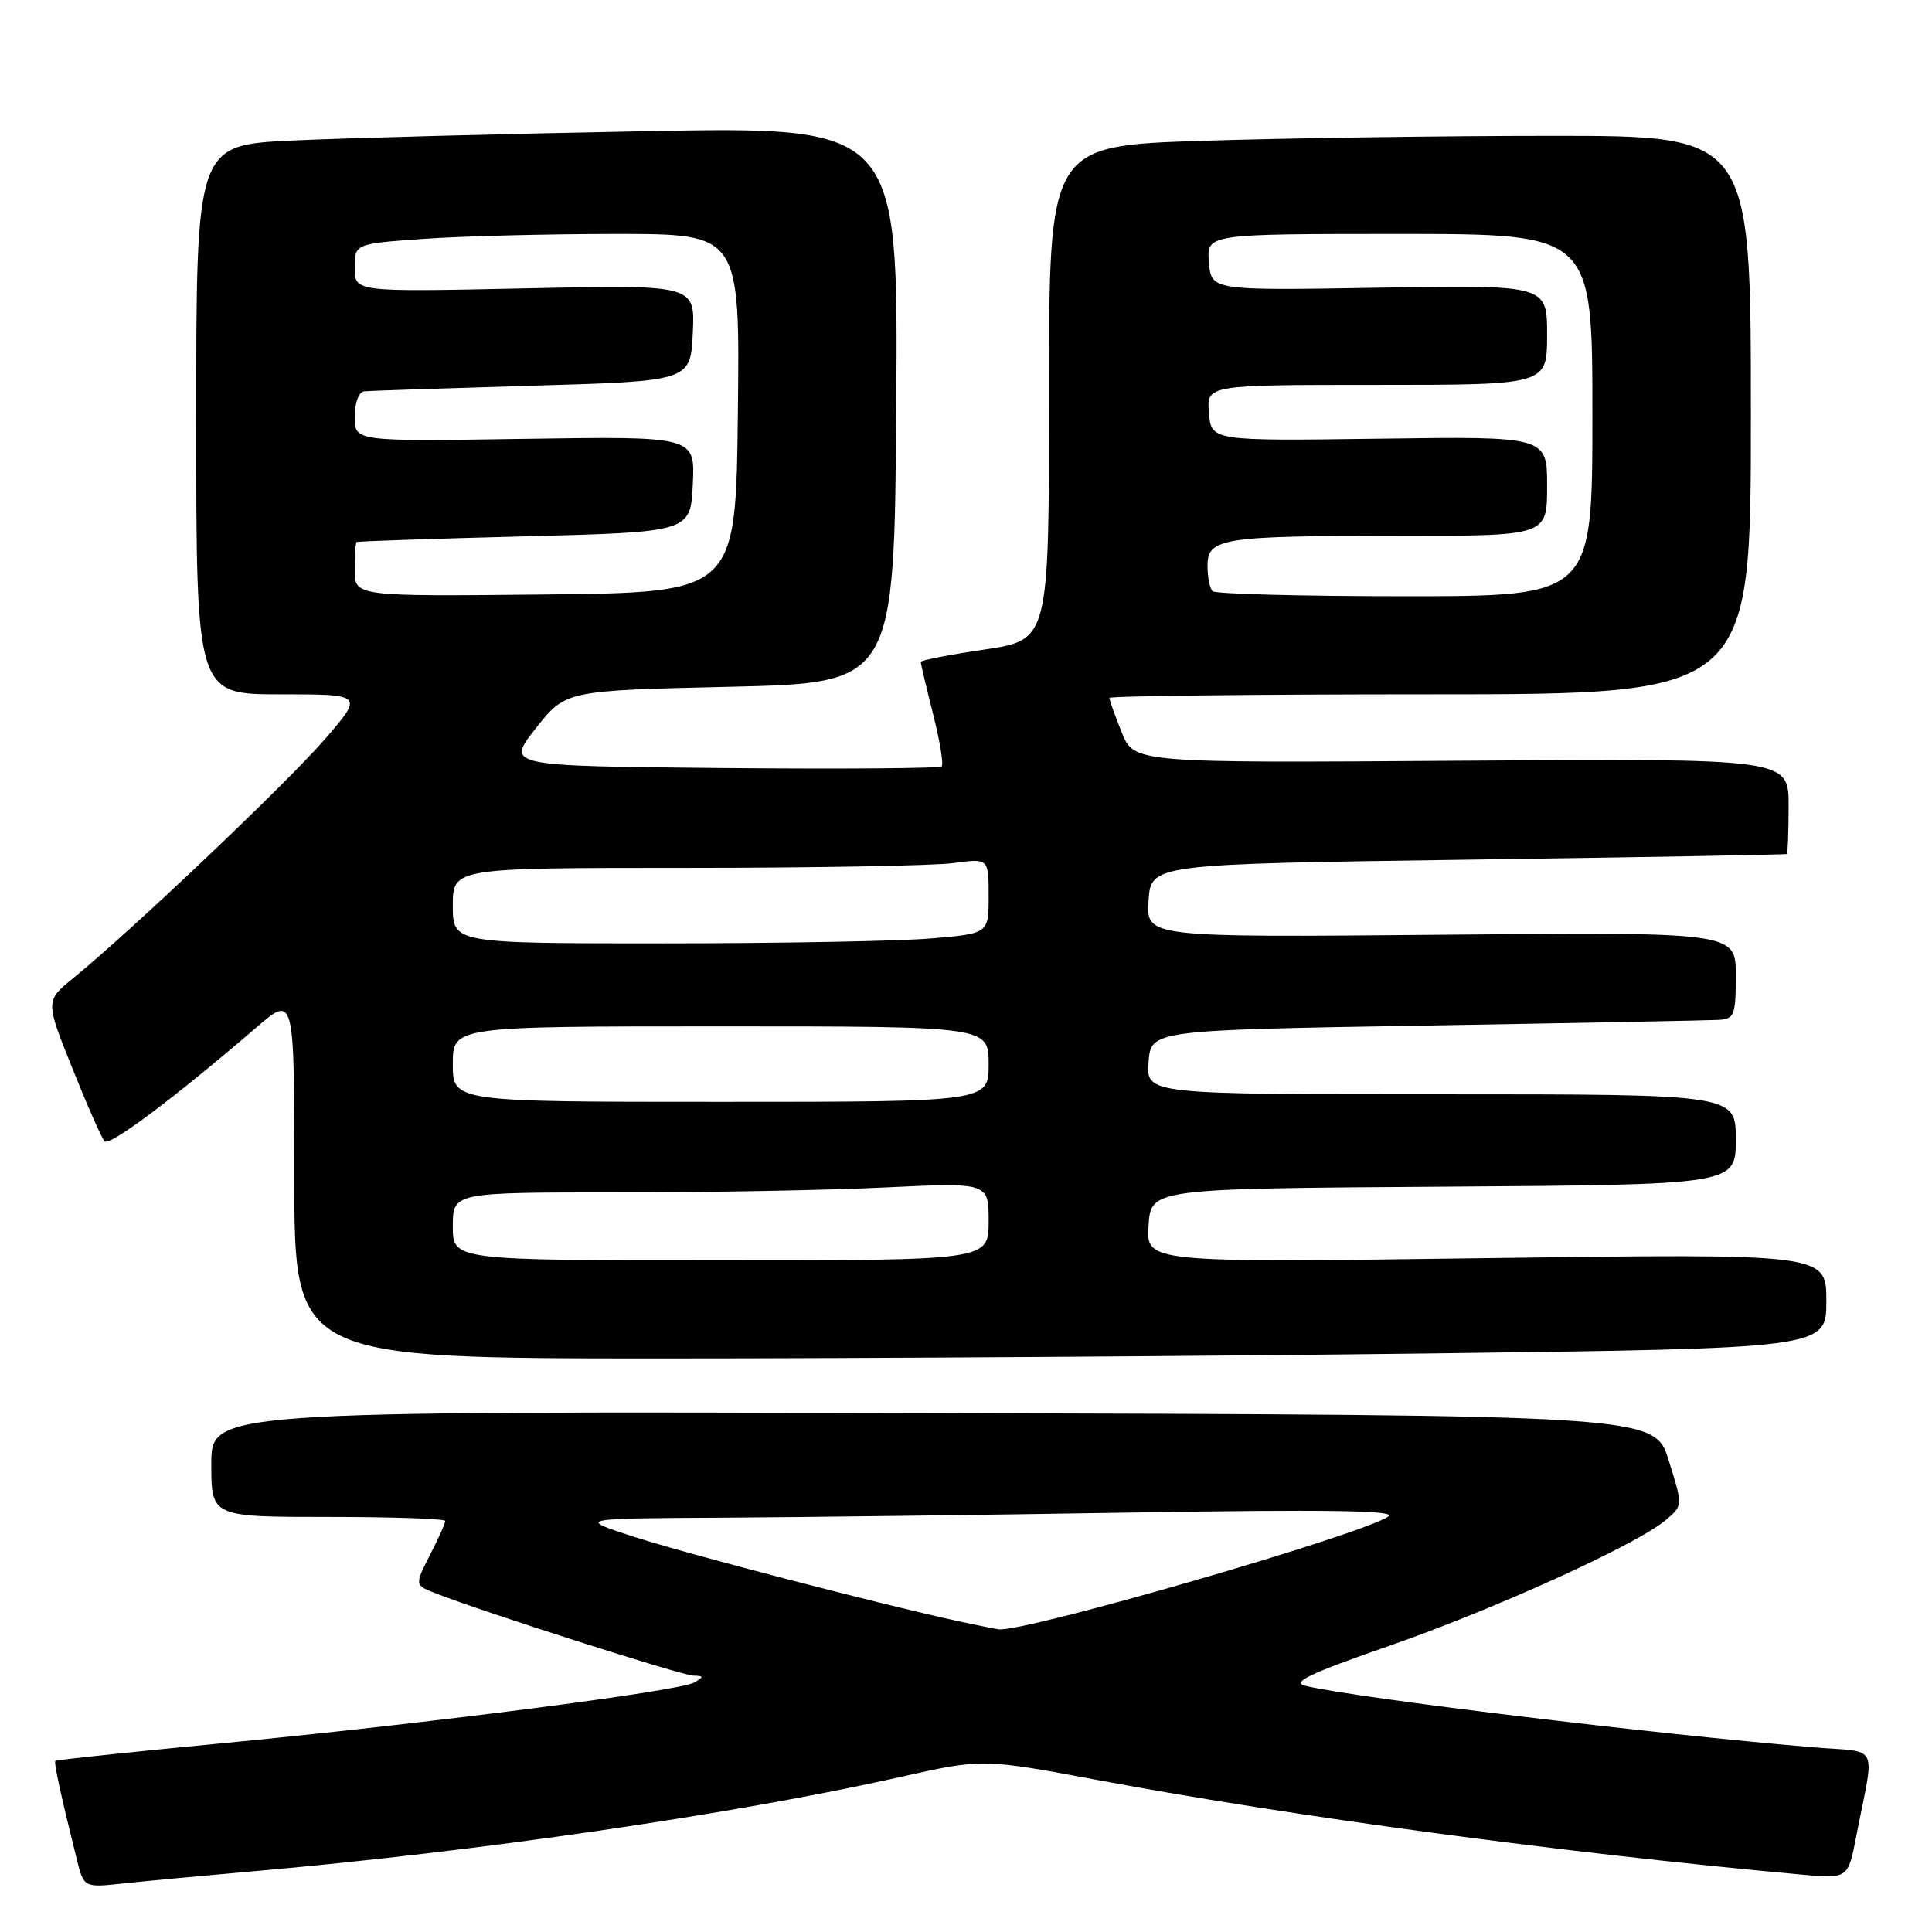 <?xml version="1.0" encoding="UTF-8" standalone="no"?>
<!DOCTYPE svg PUBLIC "-//W3C//DTD SVG 1.1//EN" "http://www.w3.org/Graphics/SVG/1.1/DTD/svg11.dtd" >
<svg xmlns="http://www.w3.org/2000/svg" xmlns:xlink="http://www.w3.org/1999/xlink" version="1.1" viewBox="0 0 256 256">
 <g >
 <path fill="currentColor"
d=" M 33.50 247.96 C 63.15 245.37 97.51 240.37 119.35 235.45 C 130.21 233.01 130.21 233.01 145.85 235.94 C 171.65 240.75 207.11 245.51 238.68 248.39 C 244.87 248.96 244.87 248.96 245.98 243.23 C 248.42 230.71 249.18 232.27 240.31 231.53 C 219.24 229.78 179.93 225.02 173.00 223.39 C 171.05 222.93 173.44 221.78 184.00 218.11 C 198.11 213.20 216.90 204.66 220.74 201.40 C 222.99 199.50 222.99 199.50 221.11 193.50 C 219.23 187.50 219.23 187.50 123.61 187.24 C 28.00 186.99 28.00 186.99 28.00 193.99 C 28.00 201.00 28.00 201.00 43.50 201.00 C 52.03 201.00 59.00 201.24 59.00 201.54 C 59.00 201.84 58.09 203.87 56.97 206.05 C 54.94 210.03 54.94 210.03 57.72 211.12 C 63.88 213.55 90.32 222.00 91.86 222.03 C 93.27 222.06 93.29 222.18 92.00 222.94 C 90.04 224.09 56.18 228.44 29.04 231.03 C 17.24 232.16 7.48 233.19 7.34 233.32 C 7.12 233.55 7.99 237.57 10.16 246.31 C 11.11 250.13 11.11 250.13 16.31 249.57 C 19.16 249.26 26.90 248.54 33.50 247.96 Z  M 189.34 179.34 C 242.00 178.67 242.00 178.67 242.00 172.39 C 242.00 166.10 242.00 166.10 196.94 166.71 C 151.88 167.32 151.88 167.32 152.19 162.41 C 152.50 157.50 152.50 157.50 191.25 157.24 C 230.00 156.98 230.00 156.98 230.00 150.99 C 230.00 145.00 230.00 145.00 190.94 145.00 C 151.89 145.00 151.89 145.00 152.19 140.75 C 152.50 136.50 152.50 136.50 189.00 135.89 C 209.07 135.55 226.51 135.21 227.75 135.14 C 229.81 135.01 230.00 134.51 230.00 129.25 C 230.00 123.50 230.00 123.50 190.94 123.86 C 151.88 124.21 151.88 124.21 152.19 119.36 C 152.50 114.50 152.50 114.50 194.50 113.91 C 217.60 113.59 236.61 113.25 236.75 113.16 C 236.89 113.07 237.00 110.19 237.00 106.75 C 237.00 100.50 237.00 100.50 193.63 100.80 C 150.26 101.10 150.26 101.10 148.63 97.03 C 147.73 94.79 147.00 92.74 147.00 92.48 C 147.00 92.22 166.12 92.00 189.50 92.00 C 232.00 92.00 232.00 92.00 232.00 55.00 C 232.00 18.00 232.00 18.00 205.75 18.00 C 191.31 18.00 170.39 18.30 159.25 18.66 C 139.00 19.32 139.00 19.32 139.00 52.06 C 139.00 84.79 139.00 84.79 130.50 86.06 C 125.83 86.75 122.00 87.49 122.00 87.71 C 122.00 87.92 122.73 91.01 123.63 94.58 C 124.53 98.15 125.05 101.29 124.78 101.55 C 124.52 101.82 111.42 101.91 95.68 101.77 C 67.05 101.50 67.05 101.50 71.00 96.50 C 74.94 91.50 74.94 91.50 96.72 91.00 C 118.50 90.50 118.50 90.50 118.76 53.63 C 119.02 16.75 119.02 16.75 85.26 17.39 C 66.69 17.74 45.76 18.29 38.75 18.62 C 26.00 19.22 26.00 19.22 26.00 55.61 C 26.00 92.00 26.00 92.00 37.10 92.00 C 48.20 92.00 48.20 92.00 42.98 98.02 C 37.94 103.84 17.42 123.32 9.75 129.57 C 6.00 132.62 6.00 132.62 9.59 141.56 C 11.56 146.48 13.48 150.83 13.86 151.23 C 14.52 151.92 23.18 145.43 33.95 136.16 C 39.00 131.81 39.00 131.81 39.00 155.91 C 39.00 180.00 39.00 180.00 87.84 180.00 C 114.69 180.00 160.37 179.70 189.34 179.34 Z  M 127.00 214.82 C 116.95 212.65 91.03 205.91 84.00 203.63 C 76.50 201.20 76.50 201.20 95.50 201.10 C 105.95 201.04 130.47 200.74 150.00 200.42 C 175.59 200.00 185.08 200.14 184.00 200.92 C 180.72 203.28 135.64 216.34 132.30 215.89 C 131.86 215.83 129.47 215.35 127.00 214.82 Z  M 60.00 162.50 C 60.00 158.00 60.00 158.00 81.84 158.00 C 93.85 158.00 109.83 157.71 117.34 157.34 C 131.00 156.69 131.00 156.69 131.00 161.84 C 131.00 167.00 131.00 167.00 95.50 167.00 C 60.00 167.00 60.00 167.00 60.00 162.50 Z  M 60.00 141.00 C 60.00 136.00 60.00 136.00 95.50 136.00 C 131.00 136.00 131.00 136.00 131.00 141.00 C 131.00 146.00 131.00 146.00 95.50 146.00 C 60.00 146.00 60.00 146.00 60.00 141.00 Z  M 60.00 120.00 C 60.00 115.00 60.00 115.00 90.86 115.00 C 107.83 115.00 123.81 114.71 126.36 114.36 C 131.00 113.73 131.00 113.73 131.00 118.72 C 131.00 123.71 131.00 123.71 123.35 124.35 C 119.14 124.71 103.17 125.00 87.85 125.00 C 60.00 125.00 60.00 125.00 60.00 120.00 Z  M 47.00 75.52 C 47.00 73.58 47.11 71.92 47.25 71.82 C 47.39 71.72 57.40 71.38 69.50 71.07 C 91.50 70.50 91.50 70.50 91.80 64.15 C 92.10 57.81 92.10 57.81 69.55 58.15 C 47.00 58.50 47.00 58.50 47.00 55.25 C 47.00 53.39 47.54 51.94 48.25 51.86 C 48.94 51.78 58.95 51.45 70.50 51.11 C 91.50 50.50 91.50 50.50 91.80 44.11 C 92.10 37.72 92.10 37.72 69.55 38.21 C 47.00 38.69 47.00 38.69 47.00 35.49 C 47.00 32.30 47.00 32.30 56.15 31.65 C 61.19 31.29 72.67 31.00 81.67 31.00 C 98.04 31.00 98.04 31.00 97.77 54.75 C 97.50 78.50 97.50 78.50 72.25 78.77 C 47.00 79.03 47.00 79.03 47.00 75.52 Z  M 160.67 78.33 C 160.30 77.97 160.00 76.45 160.00 74.96 C 160.00 71.29 161.91 71.00 185.62 71.00 C 205.00 71.00 205.00 71.00 205.00 64.41 C 205.00 57.82 205.00 57.82 182.75 58.13 C 160.50 58.43 160.50 58.43 160.19 54.71 C 159.88 51.00 159.88 51.00 182.44 51.00 C 205.00 51.00 205.00 51.00 205.00 44.37 C 205.00 37.75 205.00 37.75 182.75 38.12 C 160.50 38.50 160.50 38.50 160.19 34.75 C 159.88 31.00 159.88 31.00 185.44 31.00 C 211.00 31.00 211.00 31.00 211.00 55.00 C 211.00 79.00 211.00 79.00 186.17 79.00 C 172.51 79.00 161.03 78.70 160.67 78.33 Z "/>
</g>
</svg>